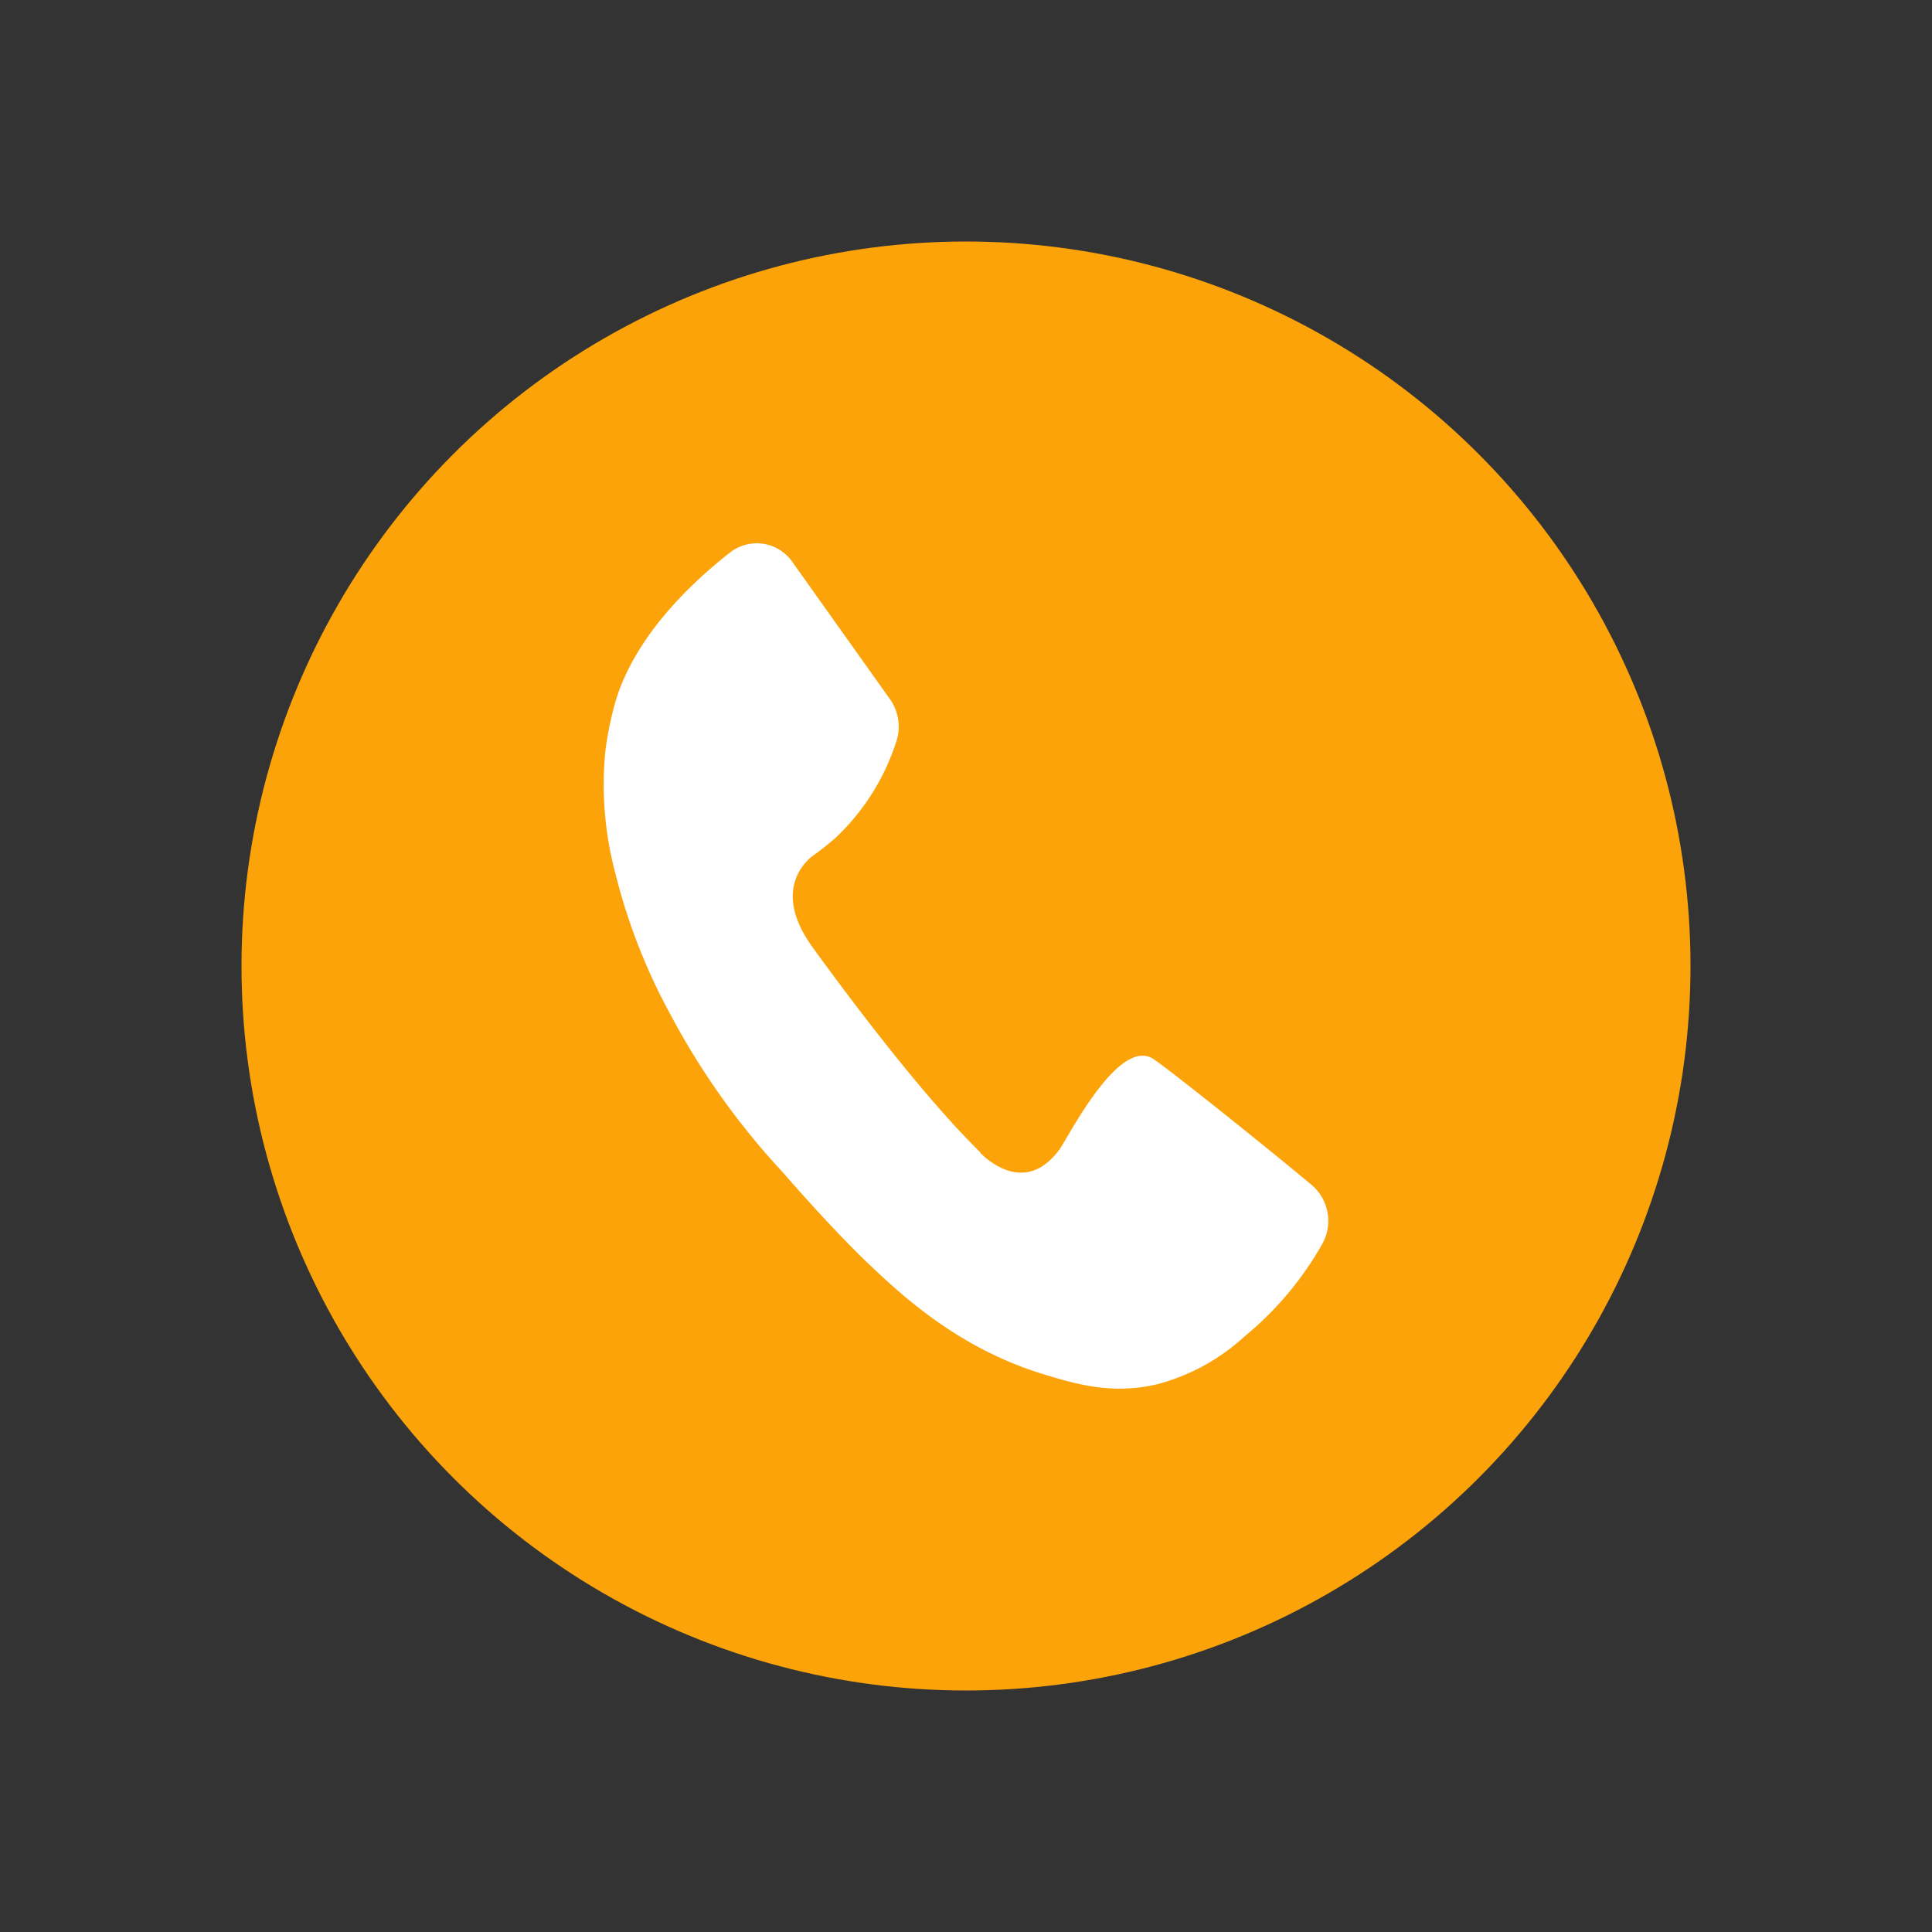 <svg xmlns="http://www.w3.org/2000/svg" xmlns:xlink="http://www.w3.org/1999/xlink" width="32" height="32" viewBox="0 0 32 32"><rect x="0" y="0" width="32" height="32" fill="#333333" stroke="none"/><defs><path id="a" d="M8.611 0l-.655.695-4.563 4.84-1.37-1.368-.674-.675L0 4.842l.675.674 2.063 2.063.694.695.675-.714 5.238-5.556L10 1.31z"/></defs><g fill="none" fill-rule="evenodd"><use fill="#FFF" transform="translate(11 12)" xlink:href="#a"/><g transform="translate(4 4)"><circle cx="12" cy="12" r="11.25" fill="#FBA308" stroke="#FBA308" stroke-width="1.5"/><path fill="#FFF" fill-rule="nonzero" d="M17.72 15.622c-.835-.697-2.511-2.033-2.64-2.096-.538-.296-1.29 1.122-1.512 1.485-.523.743-1.116.295-1.33.087v-.011c-.921-.898-2.13-2.5-2.781-3.4-.652-.902-.148-1.39-.01-1.5l.032-.024c.124-.088.244-.184.36-.286a3.76 3.76 0 0 0 1-1.576.784.784 0 0 0-.098-.72L9.127 5.312a.718.718 0 0 0-1.039-.158c-.642.503-1.57 1.382-1.893 2.463a5.647 5.647 0 0 0-.17.837 5.729 5.729 0 0 0 .17 2.022c.2.799.498 1.567.888 2.287a12.295 12.295 0 0 0 1.875 2.646s.806.934 1.445 1.54c.553.524 1.474 1.376 2.85 1.803.552.17 1.158.353 1.913.176a3.435 3.435 0 0 0 1.446-.791 5.465 5.465 0 0 0 1.29-1.535.78.78 0 0 0-.183-.98z"/></g></g></svg>